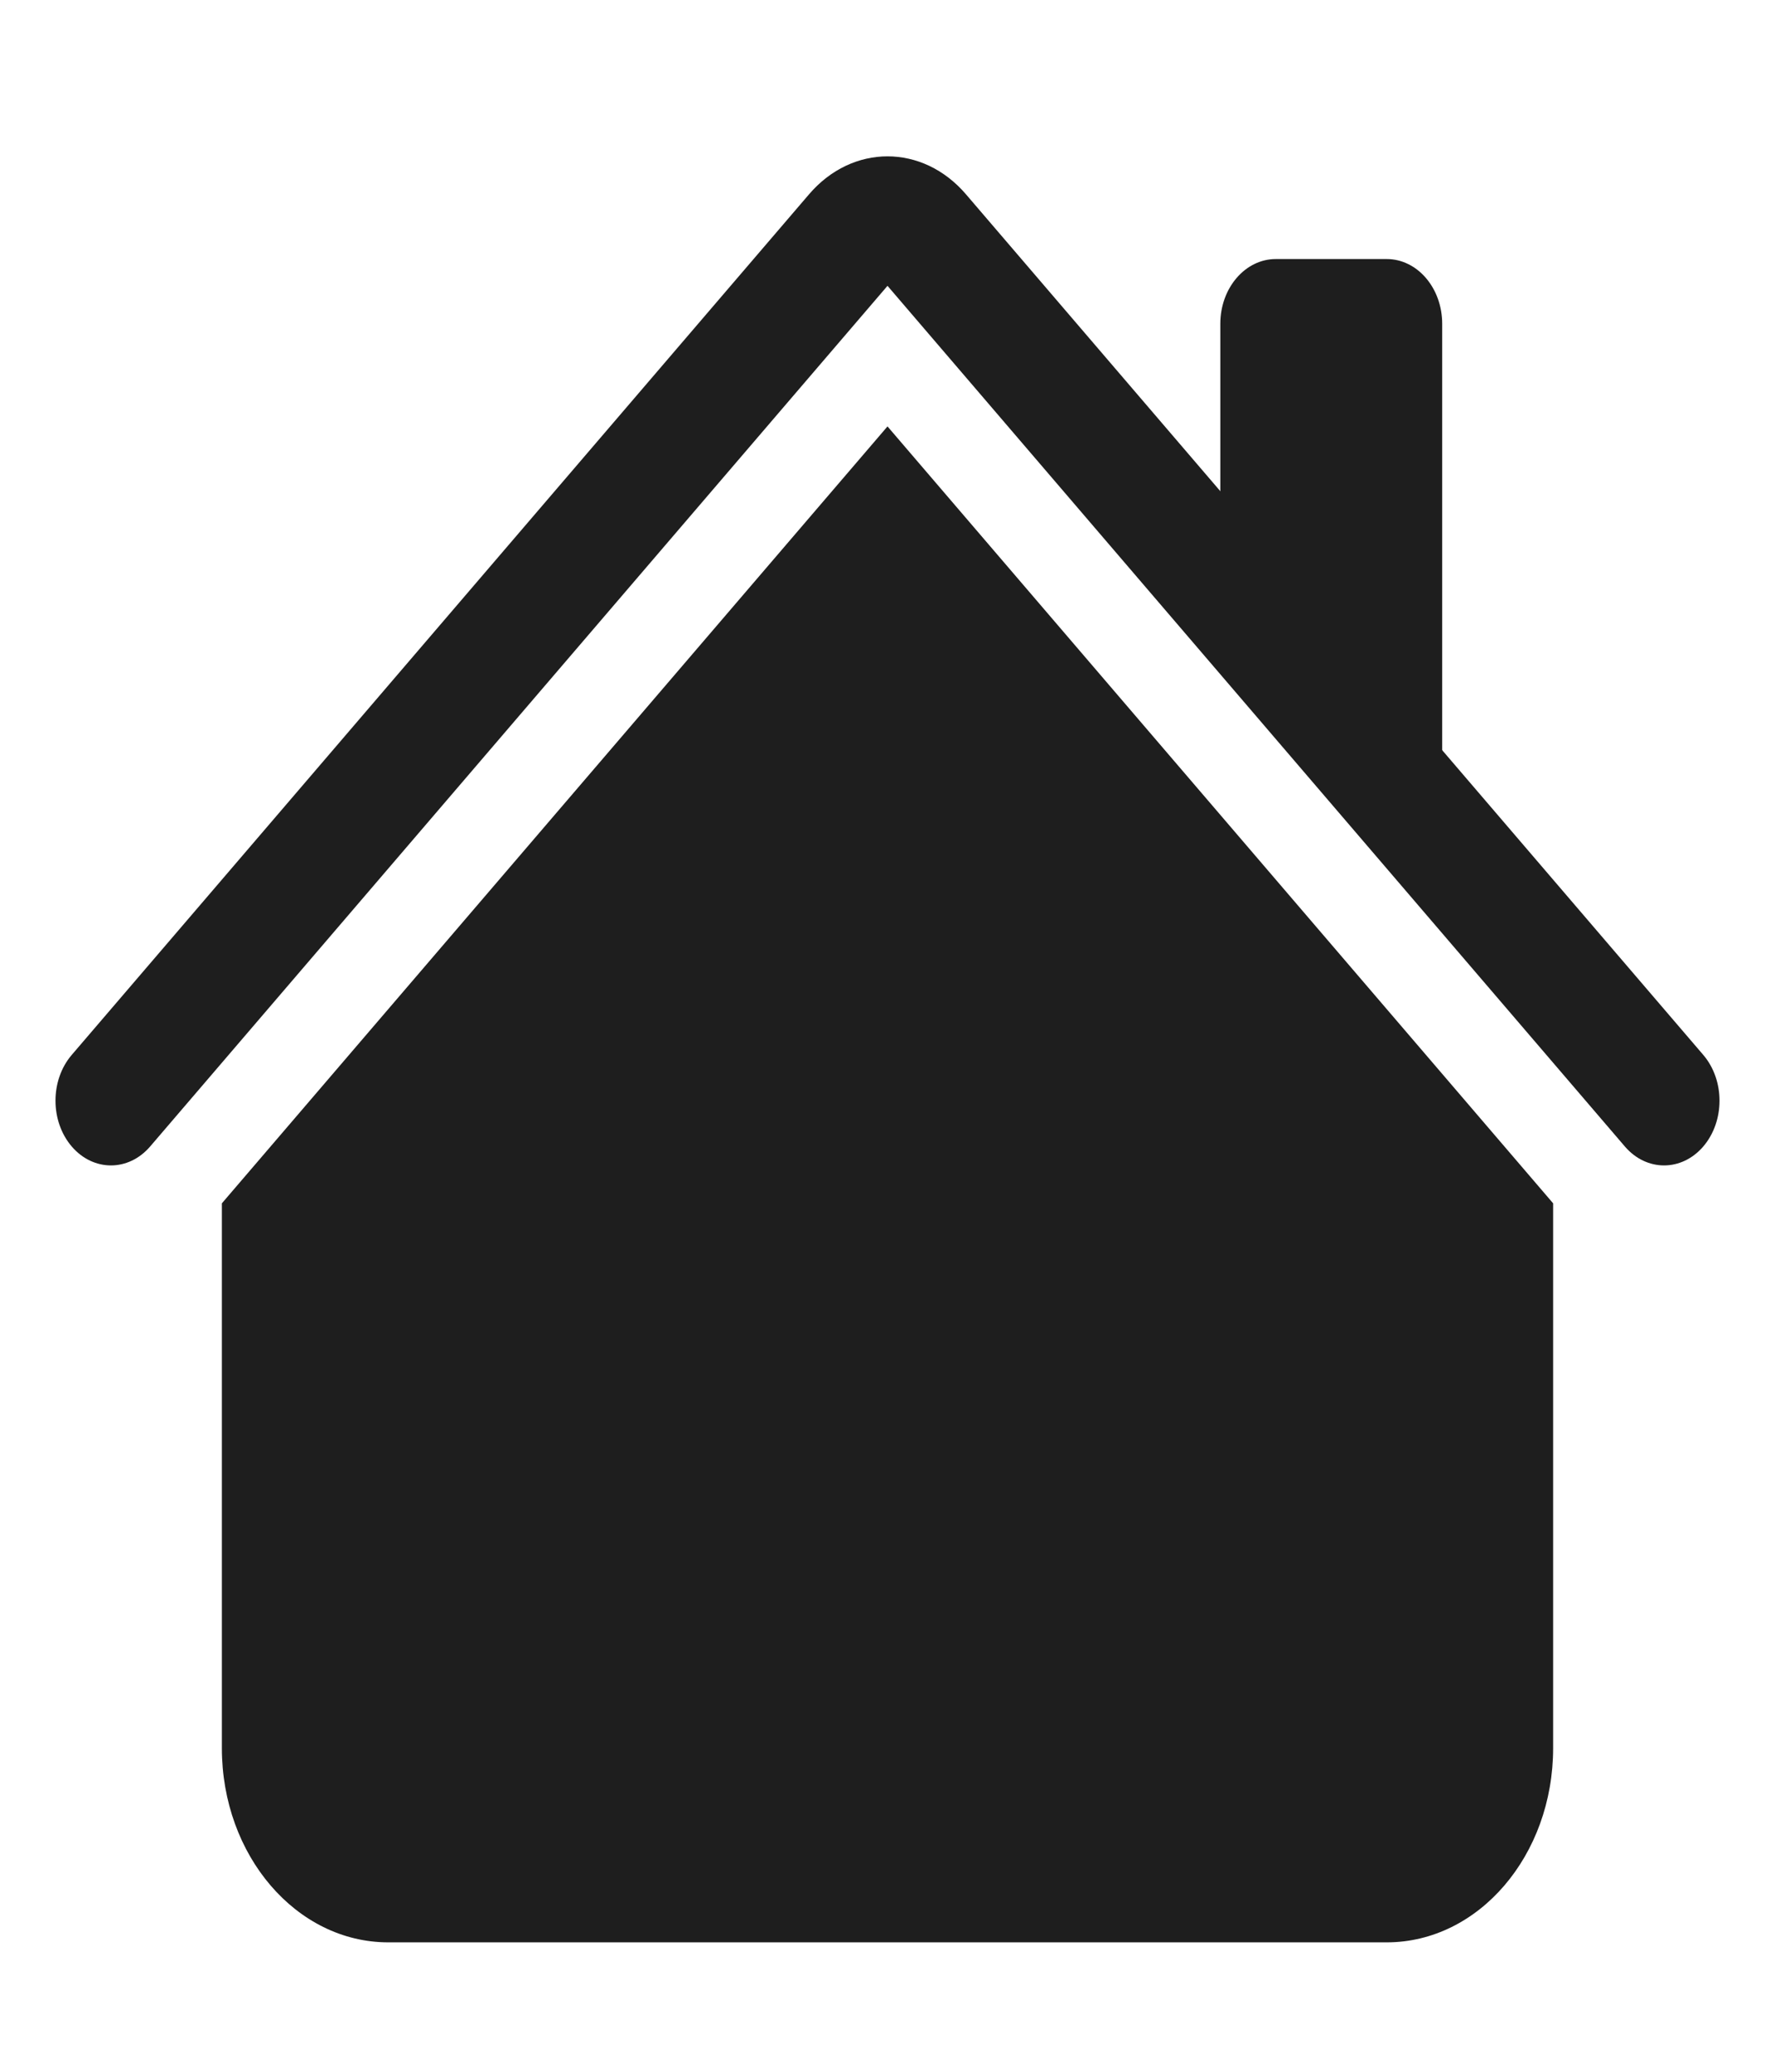 <svg width="24" height="28" viewBox="0 0 24 28" fill="none" xmlns="http://www.w3.org/2000/svg">
<g id="house-fill">
<g id="Vector">
<path fill-rule="evenodd" clip-rule="evenodd" d="M12 5.763L21 16.263V23.626C21 25.076 19.993 26.251 18.75 26.251H5.25C4.007 26.251 3 25.076 3 23.626V16.263L12 5.763Z" fill="#1E1E1E"/>
<path fill-rule="evenodd" clip-rule="evenodd" d="M19.5 4.376V10.501L16.5 7.001V4.376C16.5 3.893 16.836 3.501 17.25 3.501H18.75C19.164 3.501 19.5 3.893 19.5 4.376Z" fill="#1E1E1E"/>
<path fill-rule="evenodd" clip-rule="evenodd" d="M10.939 2.626C11.525 1.942 12.475 1.942 13.061 2.626L23.03 14.257C23.323 14.599 23.323 15.153 23.03 15.495C22.737 15.836 22.263 15.836 21.97 15.495L12 3.863L2.03 15.495C1.737 15.836 1.263 15.836 0.97 15.495C0.677 15.153 0.677 14.599 0.97 14.257L10.939 2.626Z" fill="#1E1E1E"/>
</g>
</g>
</svg>
